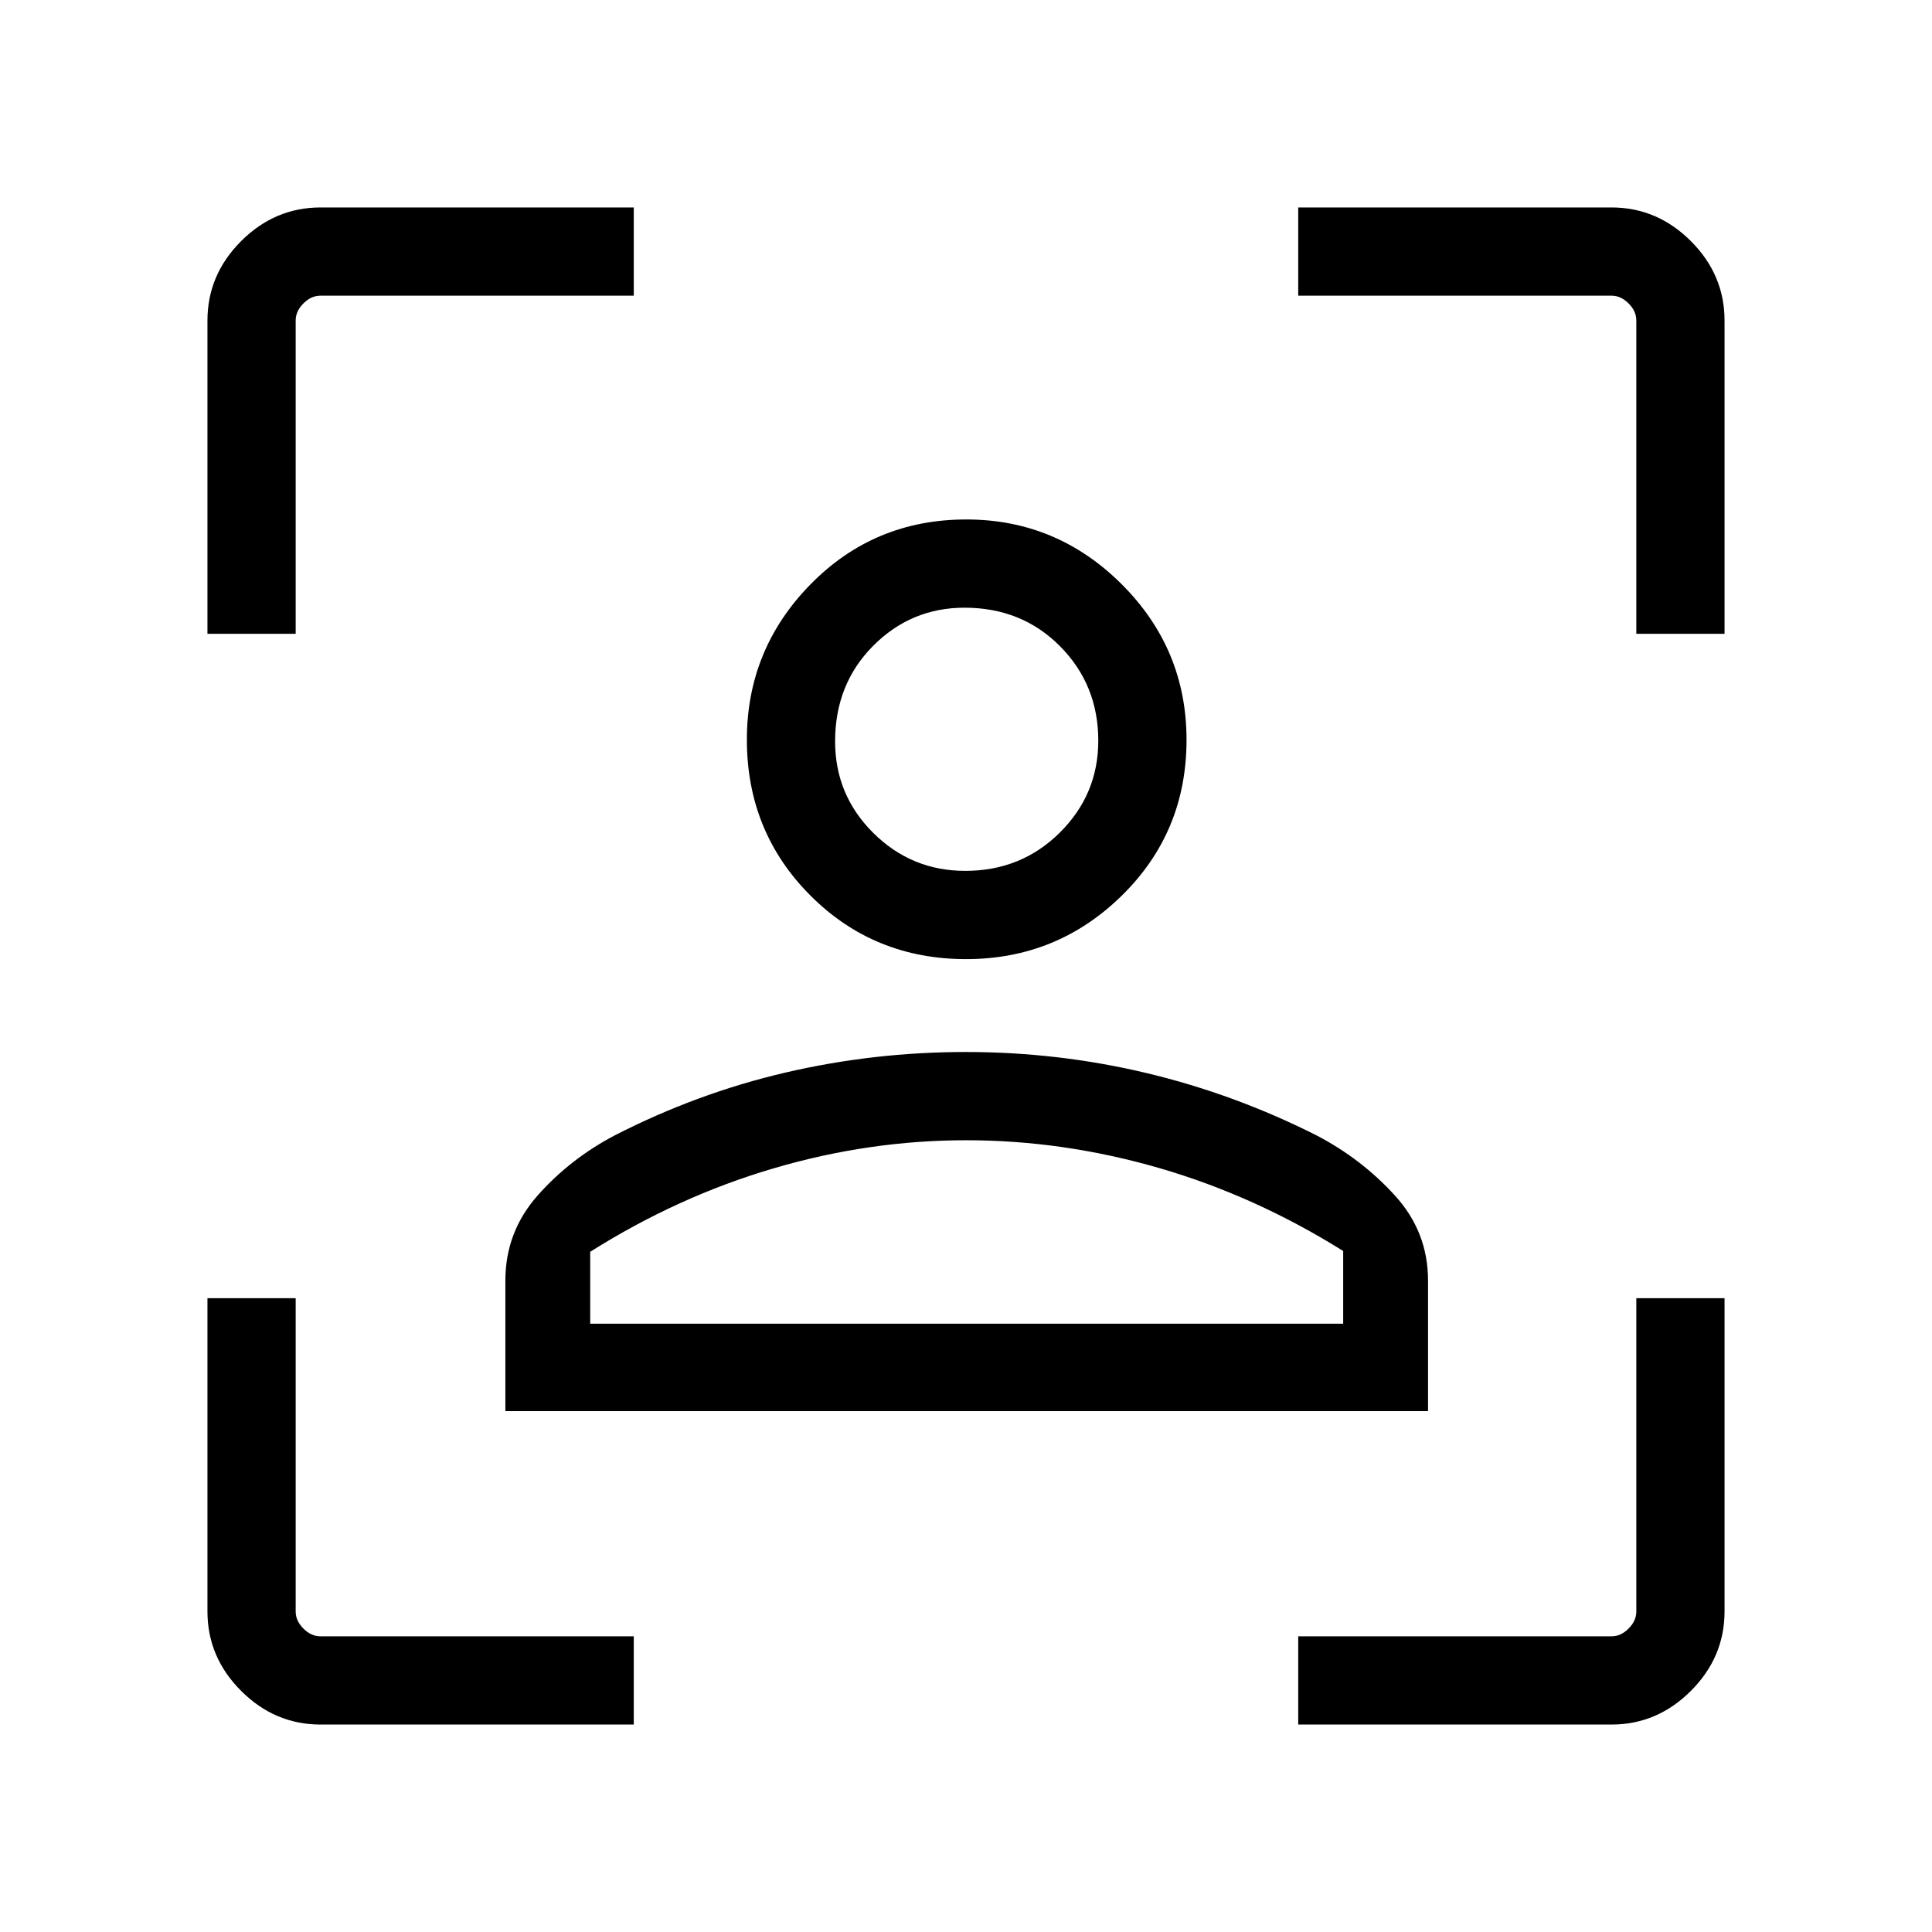 <svg xmlns="http://www.w3.org/2000/svg" height="48" viewBox="0 -960 960 960" width="48"><path d="M480.05-483.42q-45.82 0-77.38-31.62-31.55-31.61-31.55-77.42 0-44.92 31.61-77.17t77.43-32.25q44.92 0 77.17 32.15 32.25 32.16 32.25 77.37 0 45.82-32.16 77.38-32.16 31.56-77.37 31.56Zm-.4-43.85q27.77 0 46.93-18.98 19.15-18.98 19.15-45.71 0-27.77-19-46.92-19.01-19.16-47.43-19.16-26.65 0-45.49 19.01-18.85 19-18.85 47.42 0 26.65 18.98 45.5 18.98 18.84 45.71 18.84ZM251.12-258.81v-64.88q0-24.24 16.13-42.4t38.29-29.79q40.91-20.95 84.76-31.17 43.84-10.22 89.66-10.22 45.81 0 89.71 10.46 43.91 10.46 84.79 31.12 22.16 11.63 38.64 29.7 16.48 18.06 16.48 42.3v64.88H251.12Zm228.92-134.61q-48.2 0-95.7 13.98T293.27-338v35.73h374.15v-36.12q-43.92-27.46-91.55-41.25-47.63-13.78-95.83-13.78ZM480-592.31Zm0 290.04H667.42 293.27 480ZM159.3-103.08q-22.76 0-39.49-16.73t-16.73-39.49v-155.62h43.84v155.69q0 4.61 3.85 8.46 3.85 3.85 8.46 3.85h155.69v43.84H159.3Zm-56.22-542V-800.7q0-22.76 16.73-39.49t39.49-16.73h155.62v43.84H159.23q-4.61 0-8.46 3.85-3.85 3.85-3.85 8.46v155.69h-43.84Zm542 542v-43.84h155.69q4.61 0 8.46-3.85 3.85-3.85 3.85-8.46v-155.69h43.84v155.62q0 22.76-16.73 39.49t-39.49 16.73H645.08Zm168-542v-155.69q0-4.61-3.85-8.46-3.85-3.85-8.46-3.85H645.08v-43.84H800.7q22.76 0 39.49 16.73t16.73 39.49v155.62h-43.84Z"/></svg>